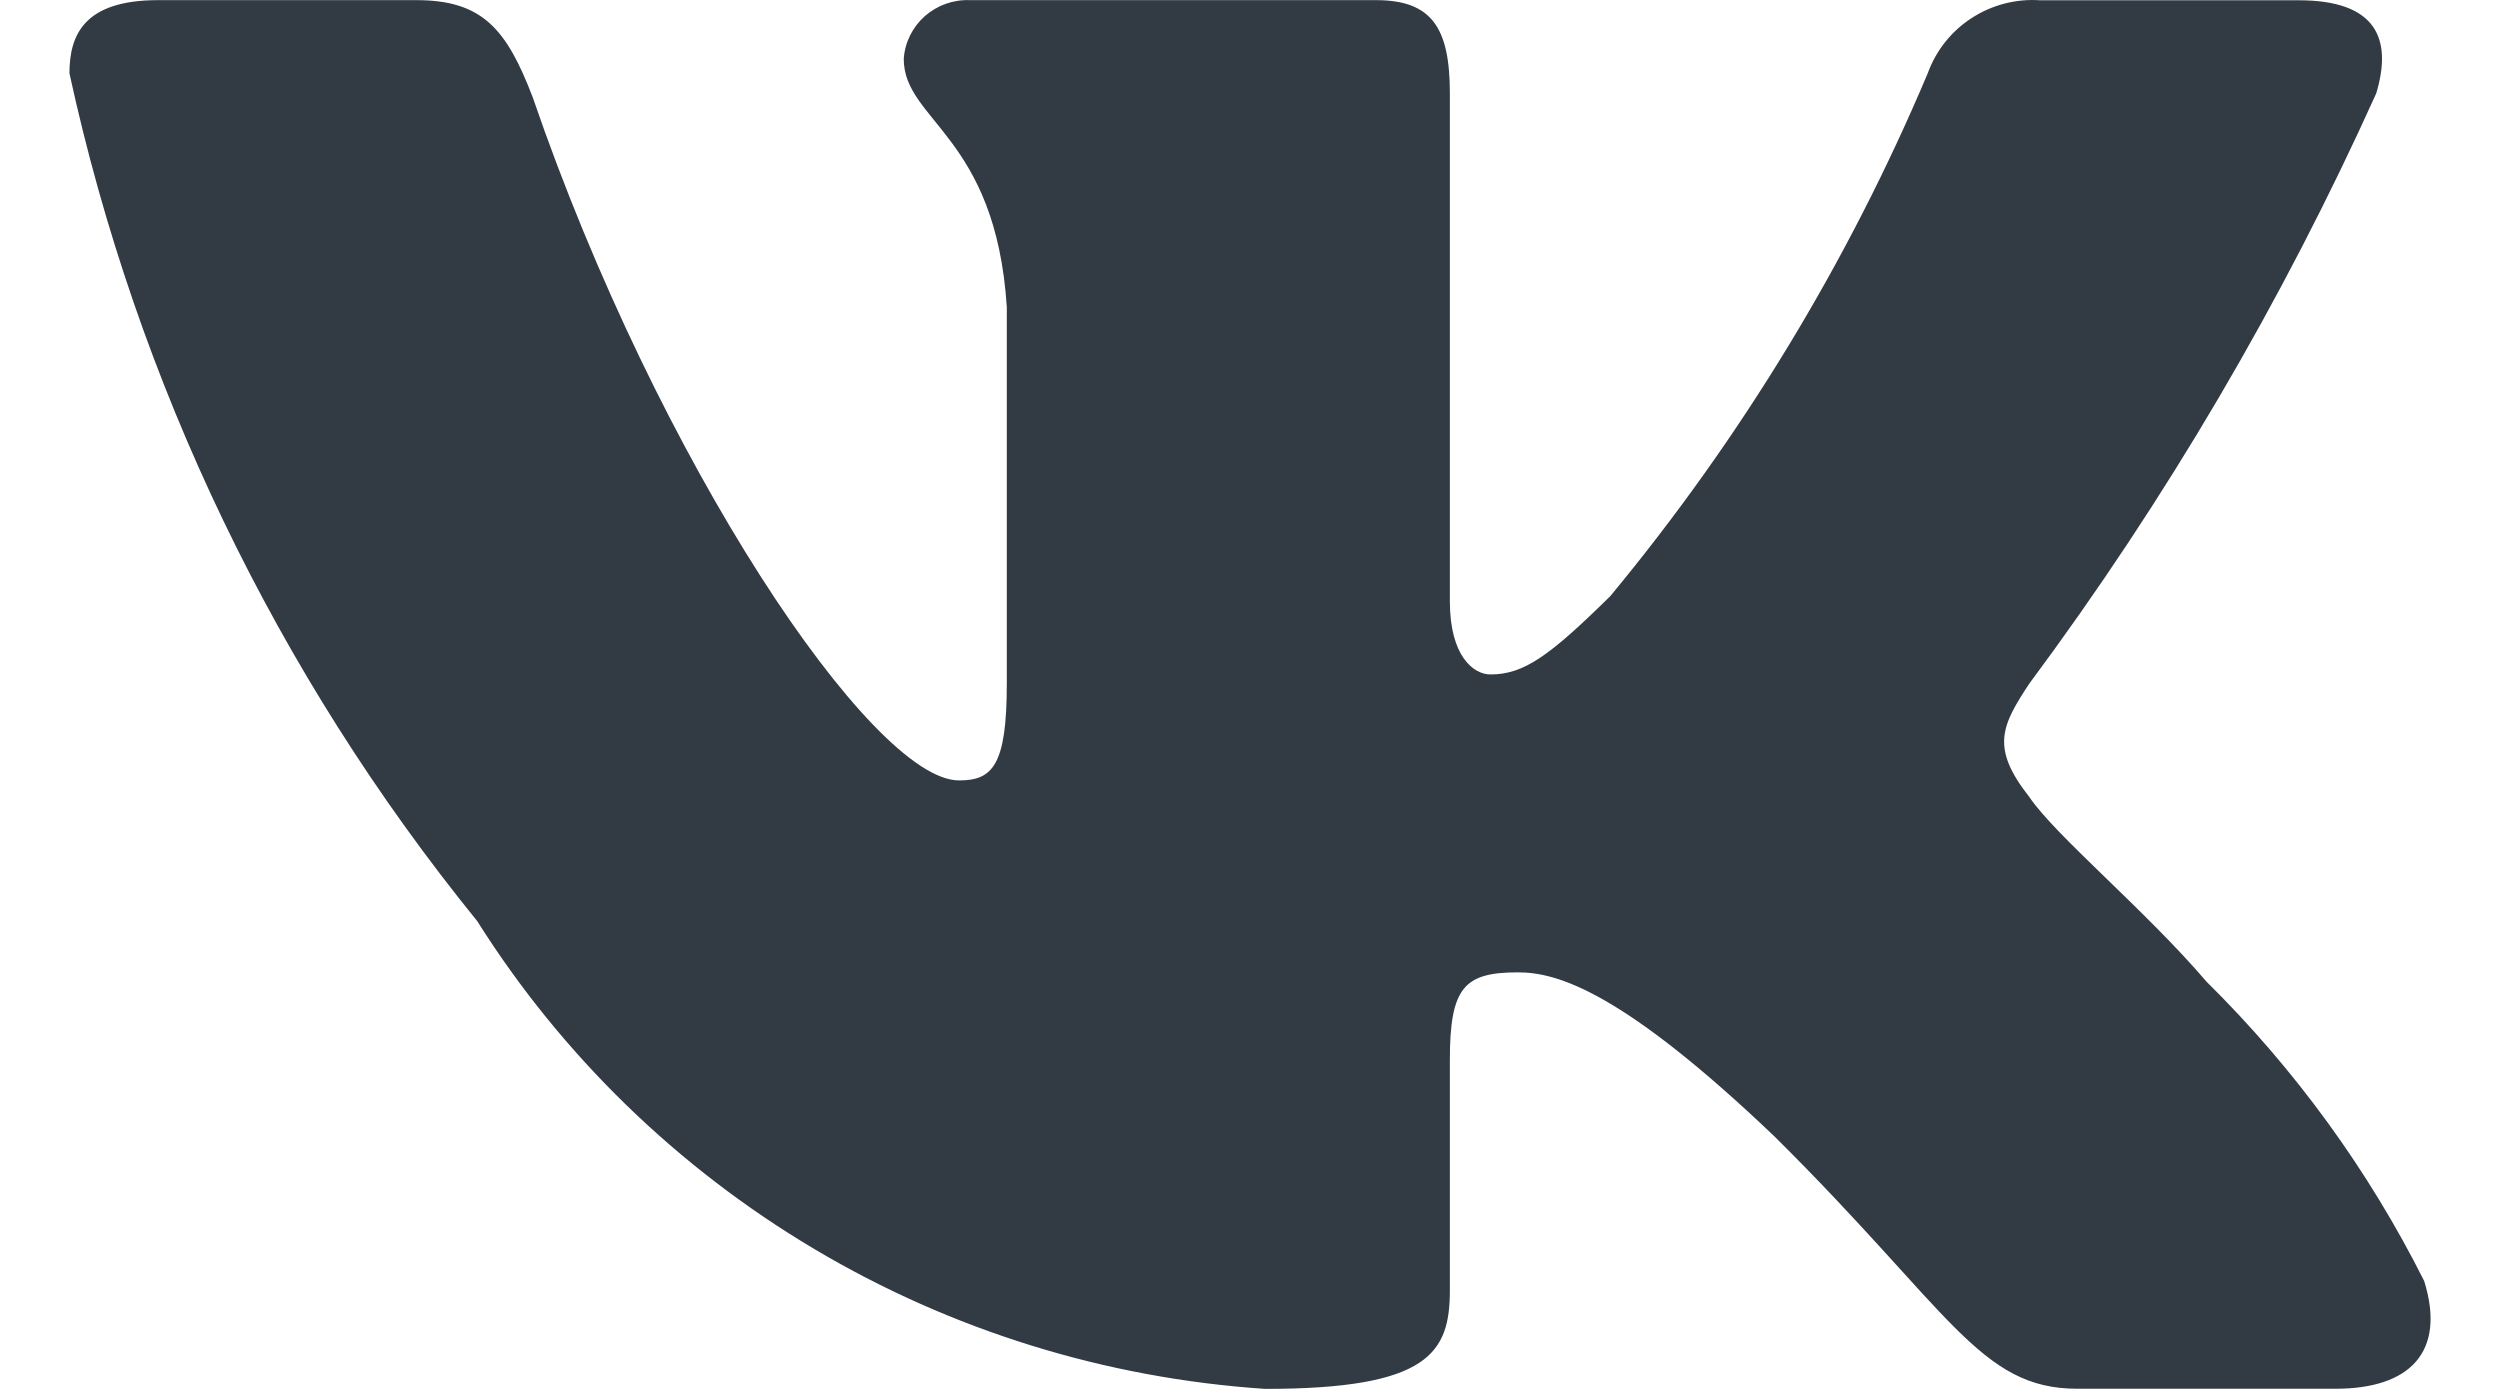 <svg width="18" height="10" viewBox="0 0 18 10" fill="none" xmlns="http://www.w3.org/2000/svg">
<path d="M16.817 9.999H14.956C14.252 9.999 14.04 9.435 12.778 8.184C11.675 7.132 11.209 7.001 10.93 7.001C10.544 7.001 10.439 7.106 10.439 7.632V9.289C10.439 9.738 10.292 10 9.11 10C7.962 9.924 6.849 9.579 5.863 8.993C4.877 8.407 4.045 7.598 3.436 6.632C1.991 4.851 0.986 2.761 0.5 0.528C0.5 0.251 0.606 0.001 1.138 0.001H2.998C3.476 0.001 3.648 0.212 3.835 0.699C4.738 3.33 6.279 5.619 6.905 5.619C7.145 5.619 7.249 5.514 7.249 4.922V2.212C7.17 0.975 6.507 0.871 6.507 0.424C6.515 0.305 6.57 0.195 6.659 0.116C6.748 0.038 6.864 -0.004 6.984 0.001H9.907C10.307 0.001 10.439 0.198 10.439 0.671V4.33C10.439 4.725 10.61 4.856 10.731 4.856C10.971 4.856 11.155 4.725 11.595 4.291C12.537 3.153 13.307 1.885 13.88 0.527C13.939 0.364 14.05 0.224 14.196 0.13C14.342 0.035 14.516 -0.01 14.69 0.002H16.551C17.109 0.002 17.227 0.278 17.109 0.672C16.432 2.173 15.595 3.598 14.611 4.922C14.411 5.225 14.331 5.383 14.611 5.738C14.796 6.014 15.448 6.554 15.886 7.067C16.524 7.697 17.053 8.425 17.454 9.223C17.614 9.737 17.348 9.999 16.817 9.999Z" fill="#323B44"/>
</svg>
